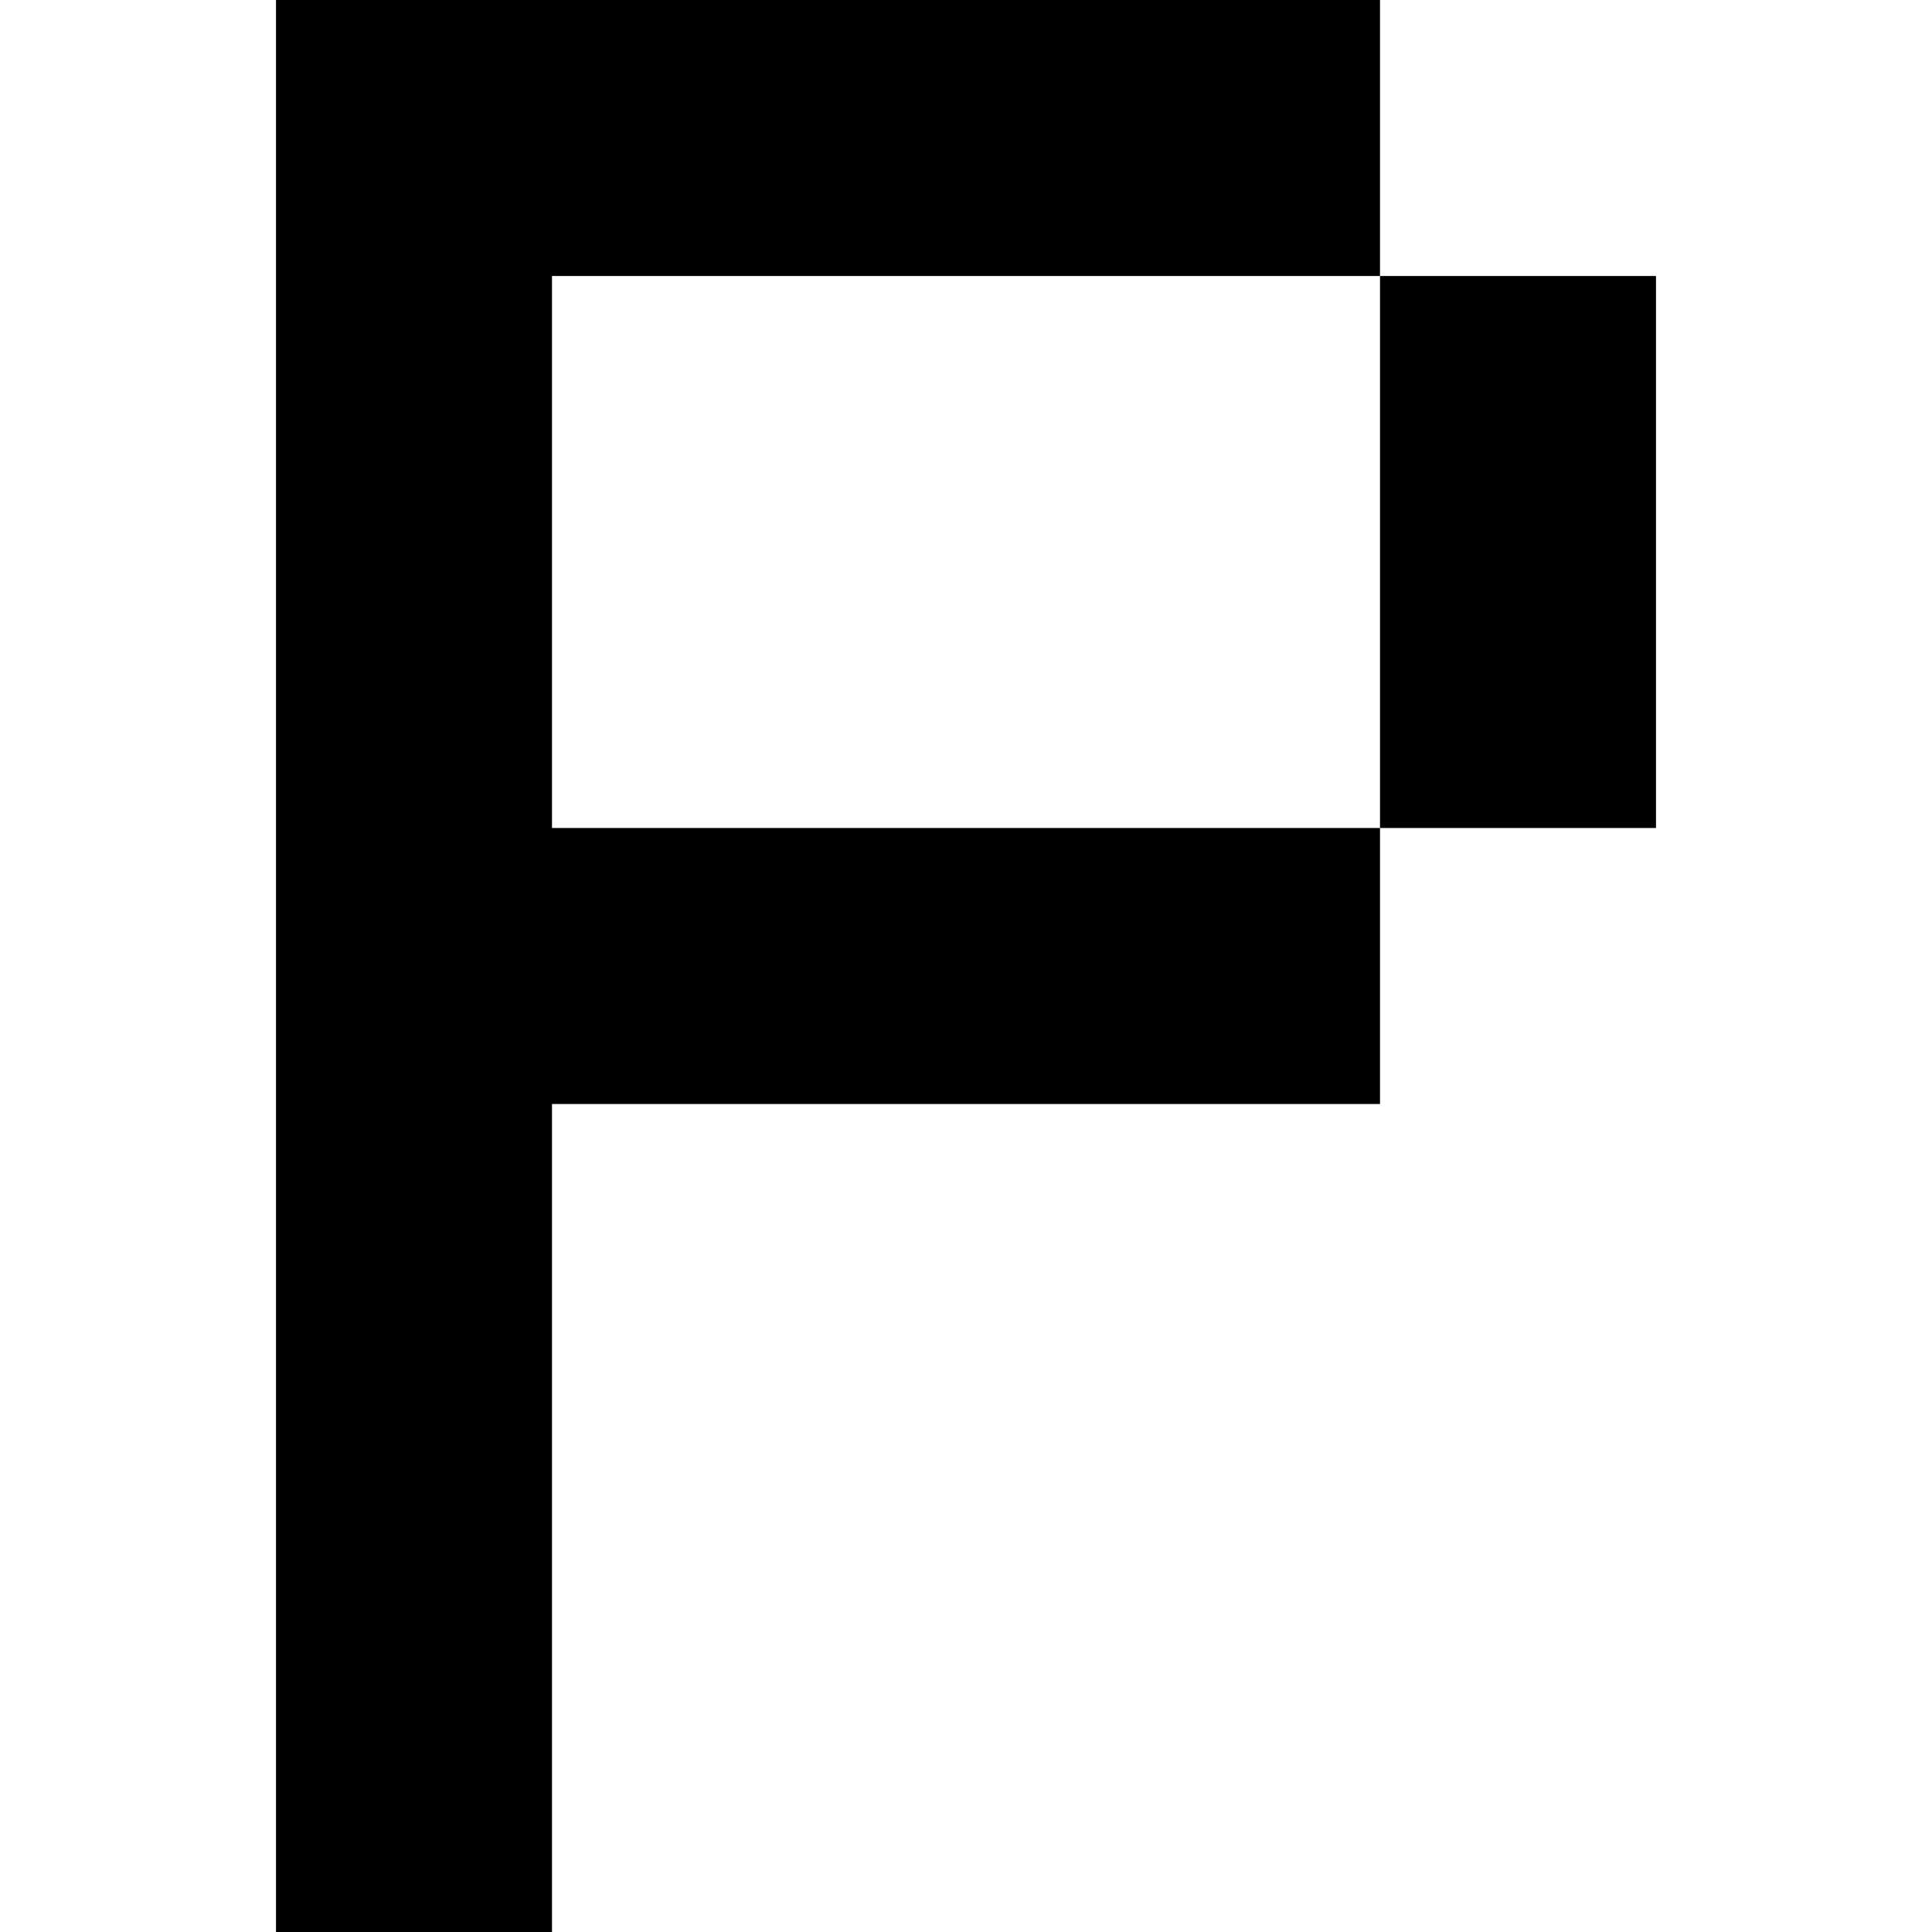 <?xml version="1.0" encoding="utf-8"?>
<!-- Generator: Adobe Illustrator 16.0.0, SVG Export Plug-In . SVG Version: 6.00 Build 0)  -->
<!DOCTYPE svg PUBLIC "-//W3C//DTD SVG 1.1//EN" "http://www.w3.org/Graphics/SVG/1.1/DTD/svg11.dtd">
<svg version="1.1" id="Layer_1" xmlns="http://www.w3.org/2000/svg" xmlns:xlink="http://www.w3.org/1999/xlink" x="0px" y="0px"
	 width="7px" height="7px" viewBox="0 0 7 7" enable-background="new 0 0 7 7" xml:space="preserve">
<g>
	<polygon points="5,1 5,2 5,3 6,3 6,2 6,1 	"/>
	<polygon points="3,3 2,3 2,2 2,1 3,1 4,1 5,1 5,0 4,0 3,0 2,0 1,0 1,1 1,2 1,3 1,4 1,5 1,6 1,7 2,7 2,6 2,5 2,4 3,4 4,4 5,4 5,3 
		4,3 	"/>
</g>
</svg>
